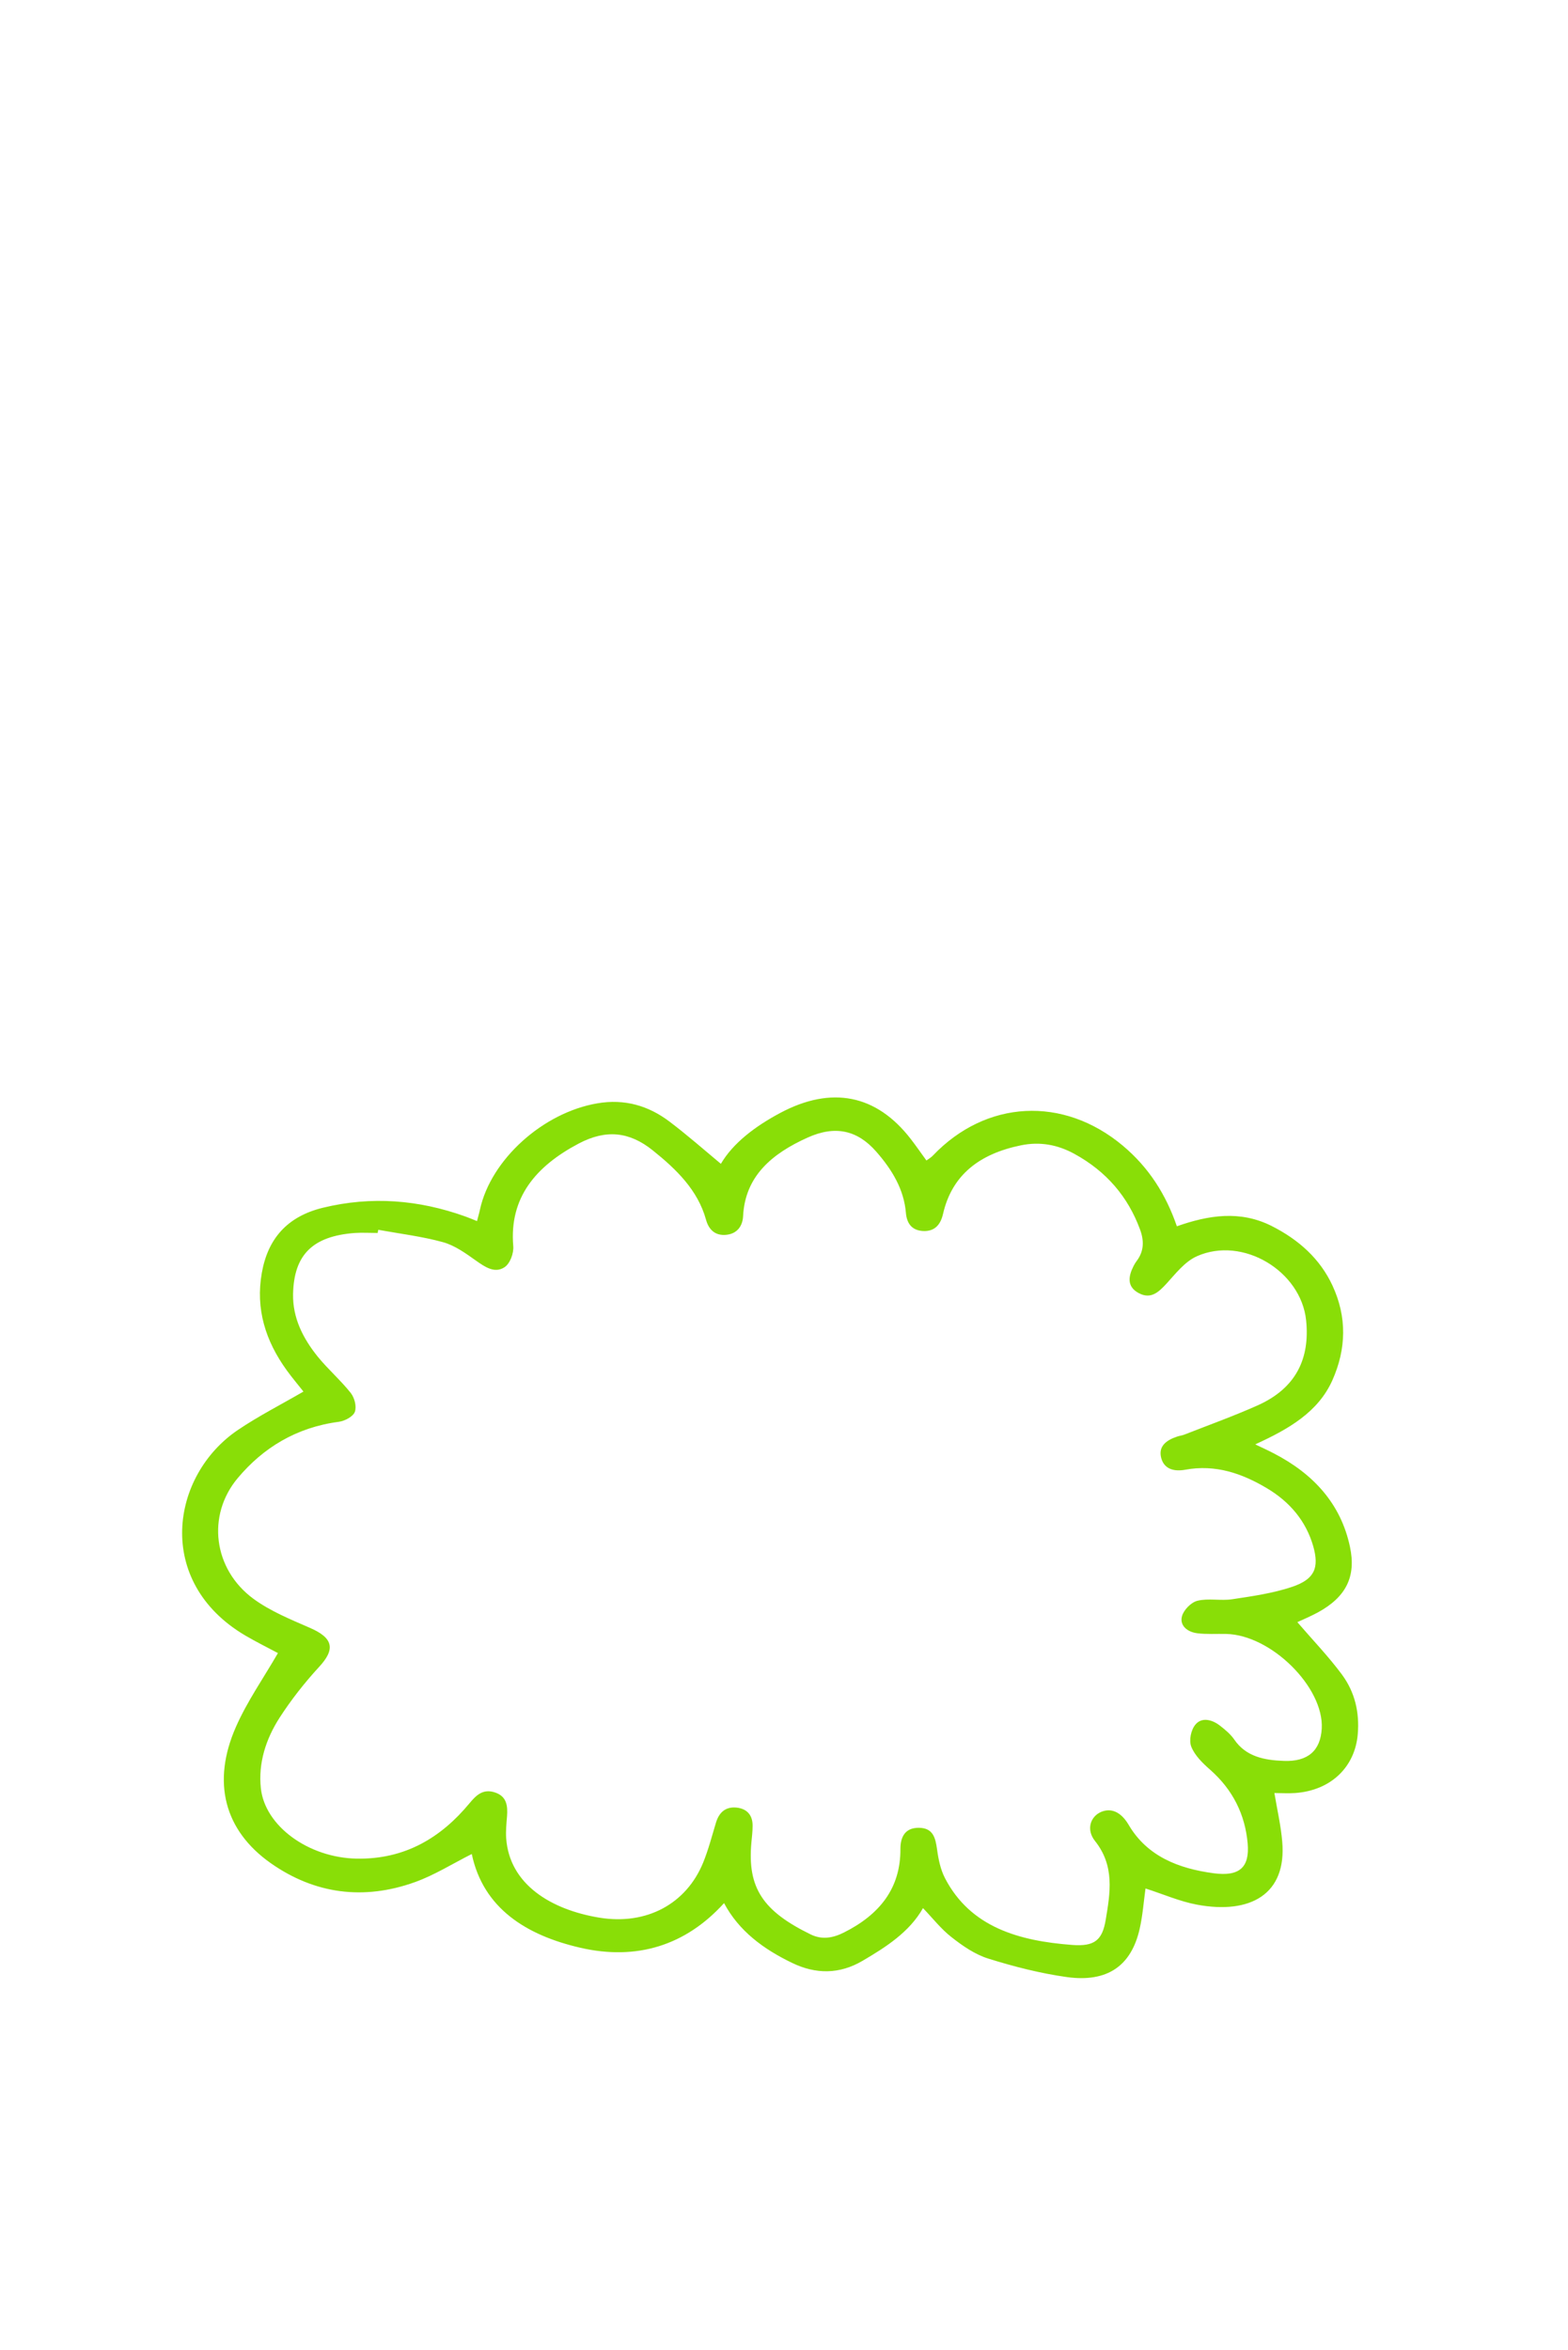 <svg width="456" height="683" viewBox="0 0 456 683" fill="none" xmlns="http://www.w3.org/2000/svg">
<path d="M365.113 419.881C367.385 420.966 368.911 421.651 370.366 422.422C382.115 428.474 389.96 437.237 392.586 449.598C394.432 458.219 391.522 464.185 383.251 468.695C381.121 469.837 378.885 470.779 377.288 471.521C381.654 476.602 386.304 481.426 390.244 486.736C394.042 491.874 395.391 497.783 394.858 504.092C394.042 513.683 387.014 520.449 376.649 521.191C374.626 521.334 372.602 521.191 370.615 521.191C371.431 526.101 372.496 530.64 372.886 535.235C374.271 550.65 363.586 556.502 348.146 553.648C343.07 552.706 338.243 550.565 333.131 548.938C332.599 552.763 332.315 556.788 331.427 560.698C328.978 571.46 322.021 576.313 310.237 574.686C302.499 573.601 294.832 571.632 287.413 569.319C283.508 568.092 279.923 565.608 276.729 563.096C273.676 560.727 271.262 557.587 268.423 554.647C264.483 561.583 257.774 565.894 250.817 569.976C244.108 573.915 237.222 573.887 230.372 570.575C222.066 566.579 214.895 561.326 210.565 553.191C199.384 565.523 185.15 569.947 168.716 566.151C153.027 562.525 140.532 554.704 137.196 538.918C131.481 541.801 126.334 545.055 120.69 547.082C105.747 552.449 91.513 550.536 78.77 541.601C65.246 532.095 61.519 518.051 68.618 501.951C71.884 494.529 76.676 487.706 80.829 480.513C78.06 479.029 74.581 477.316 71.28 475.375C44.836 459.731 49.628 428.873 69.186 415.657C75.185 411.603 81.716 408.292 88.247 404.495C86.792 402.64 85.017 400.556 83.42 398.358C77.173 389.737 74.297 380.459 76.143 369.983C77.882 360.192 83.384 353.626 93.927 351.057C108.018 347.632 121.791 348.745 135.314 353.598C136.379 353.969 137.409 354.425 138.722 354.939C139.041 353.655 139.361 352.656 139.574 351.628C142.733 337.041 157.925 323.396 173.721 320.713C181.672 319.343 188.593 321.426 194.627 325.965C199.81 329.876 204.673 334.158 209.642 338.297C213.192 332.245 219.616 327.392 226.893 323.51C241.837 315.546 254.863 318.172 264.838 331.046C266.364 333.016 267.784 335.071 269.417 337.326C270.091 336.841 270.801 336.442 271.298 335.899C286.774 319.685 309.207 318.515 326.529 333.016C334.09 339.353 339.059 347.175 342.254 356.452C351.482 353.198 360.64 351.771 369.763 356.338C377.749 360.363 383.925 365.958 387.51 373.694C391.734 382.8 391.557 392.049 387.475 401.212C383.358 410.433 374.839 415.371 365.077 419.824L365.113 419.881ZM110.006 357.48L109.828 358.393C107.628 358.393 105.427 358.251 103.226 358.393C90.909 359.307 85.478 364.731 85.23 376.12C85.088 383.086 88.105 389.023 92.436 394.39C95.417 398.044 99.109 401.241 102.019 404.923C103.12 406.351 103.759 408.834 103.191 410.404C102.694 411.746 100.28 413.059 98.505 413.287C86.153 414.914 76.534 420.852 69.186 429.587C59.993 440.491 62.051 456.163 73.694 464.727C78.521 468.267 84.414 470.693 90.058 473.148C96.908 476.088 97.618 479.343 92.791 484.538C88.567 489.134 84.662 494.101 81.326 499.268C77.314 505.491 75.078 512.484 75.859 519.792C77.031 530.782 89.703 540.003 103.723 540.26C117.815 540.516 128.286 534.122 136.521 524.188C138.438 521.876 140.39 519.935 143.762 520.963C147.418 522.076 147.667 524.93 147.454 527.928C147.276 530.069 147.063 532.238 147.205 534.351C148.164 547.767 160.268 555.103 174.288 557.416C188.061 559.671 199.597 553.391 204.495 541.401C206.022 537.633 207.051 533.665 208.222 529.783C209.074 526.986 210.849 525.13 214.115 525.416C217.416 525.73 218.906 527.814 218.871 530.754C218.871 532.381 218.658 533.979 218.516 535.607C217.309 548.823 221.924 555.532 235.767 562.297C238.997 563.867 242.121 563.382 245.386 561.755C255.928 556.474 261.927 548.766 261.856 537.434C261.856 534.208 263.027 531.268 267.216 531.296C271.404 531.325 272.043 534.293 272.505 537.519C272.895 540.402 273.499 543.4 274.847 545.997C282.266 560.213 296.322 564.181 311.834 565.351C318.259 565.837 320.566 564.01 321.56 558.044C322.873 550.194 324.222 542.372 318.436 535.121C315.809 531.81 317.123 528.042 320.175 526.7C323.157 525.416 326.032 526.7 328.233 530.44C333.557 539.517 342.644 543.143 352.973 544.513C360.498 545.512 363.444 542.772 362.841 535.835C362.096 527.5 358.582 520.277 351.908 514.397C349.708 512.484 347.436 510.229 346.442 507.717C345.732 505.89 346.336 502.864 347.649 501.294C349.495 499.068 352.476 499.838 354.713 501.551C356.274 502.75 357.872 504.092 358.937 505.633C362.344 510.629 367.704 511.657 373.383 511.856C380.376 512.113 384.032 508.859 384.387 502.436C385.026 490.418 369.621 475.175 356.523 474.946C353.754 474.889 350.915 475.089 348.181 474.747C345.235 474.376 342.999 472.463 343.744 469.78C344.241 467.981 346.371 465.755 348.252 465.298C351.411 464.527 354.997 465.355 358.298 464.87C364.19 463.985 370.189 463.128 375.726 461.273C382.364 459.046 383.677 455.706 381.902 449.426C379.808 442.176 375.158 436.581 368.378 432.556C361.208 428.302 353.506 425.591 344.667 427.218C341.473 427.789 338.598 427.075 337.71 423.849C336.787 420.395 339.165 418.625 342.36 417.569C343.035 417.341 343.815 417.255 344.454 416.998C351.589 414.201 358.83 411.603 365.787 408.491C376.933 403.496 380.979 394.875 379.843 383.799C378.353 369.441 361.421 359.221 348.075 365.159C344.561 366.729 341.899 370.211 339.236 373.123C336.965 375.578 334.693 377.776 331.144 375.863C327.629 373.979 328.162 370.954 329.653 368.013C329.901 367.528 330.185 367.043 330.505 366.615C332.741 363.703 332.741 360.62 331.534 357.366C328.055 347.917 321.808 340.524 312.473 335.414C307.645 332.759 302.463 331.76 296.855 332.93C284.893 335.385 276.835 341.494 274.244 352.884C273.57 355.796 271.972 358.022 268.387 357.822C265.051 357.623 263.702 355.453 263.453 352.57C262.885 345.69 259.407 339.981 254.828 334.757C249.326 328.477 242.866 327.078 234.915 330.647C224.479 335.328 216.67 341.894 216.102 353.541C215.96 356.281 214.47 358.622 211.168 358.936C207.832 359.25 206.057 357.252 205.312 354.511C202.933 345.947 196.722 339.896 189.8 334.358C182.985 328.905 176.205 328.249 168.325 332.388C155.866 338.954 148.057 348.088 149.264 362.219C149.442 364.274 148.341 367.328 146.673 368.384C143.833 370.211 141.029 368.27 138.438 366.443C135.456 364.331 132.333 362.047 128.854 361.077C122.749 359.392 116.324 358.622 110.041 357.48H110.006Z" fill="#89DE07"/>
</svg>
